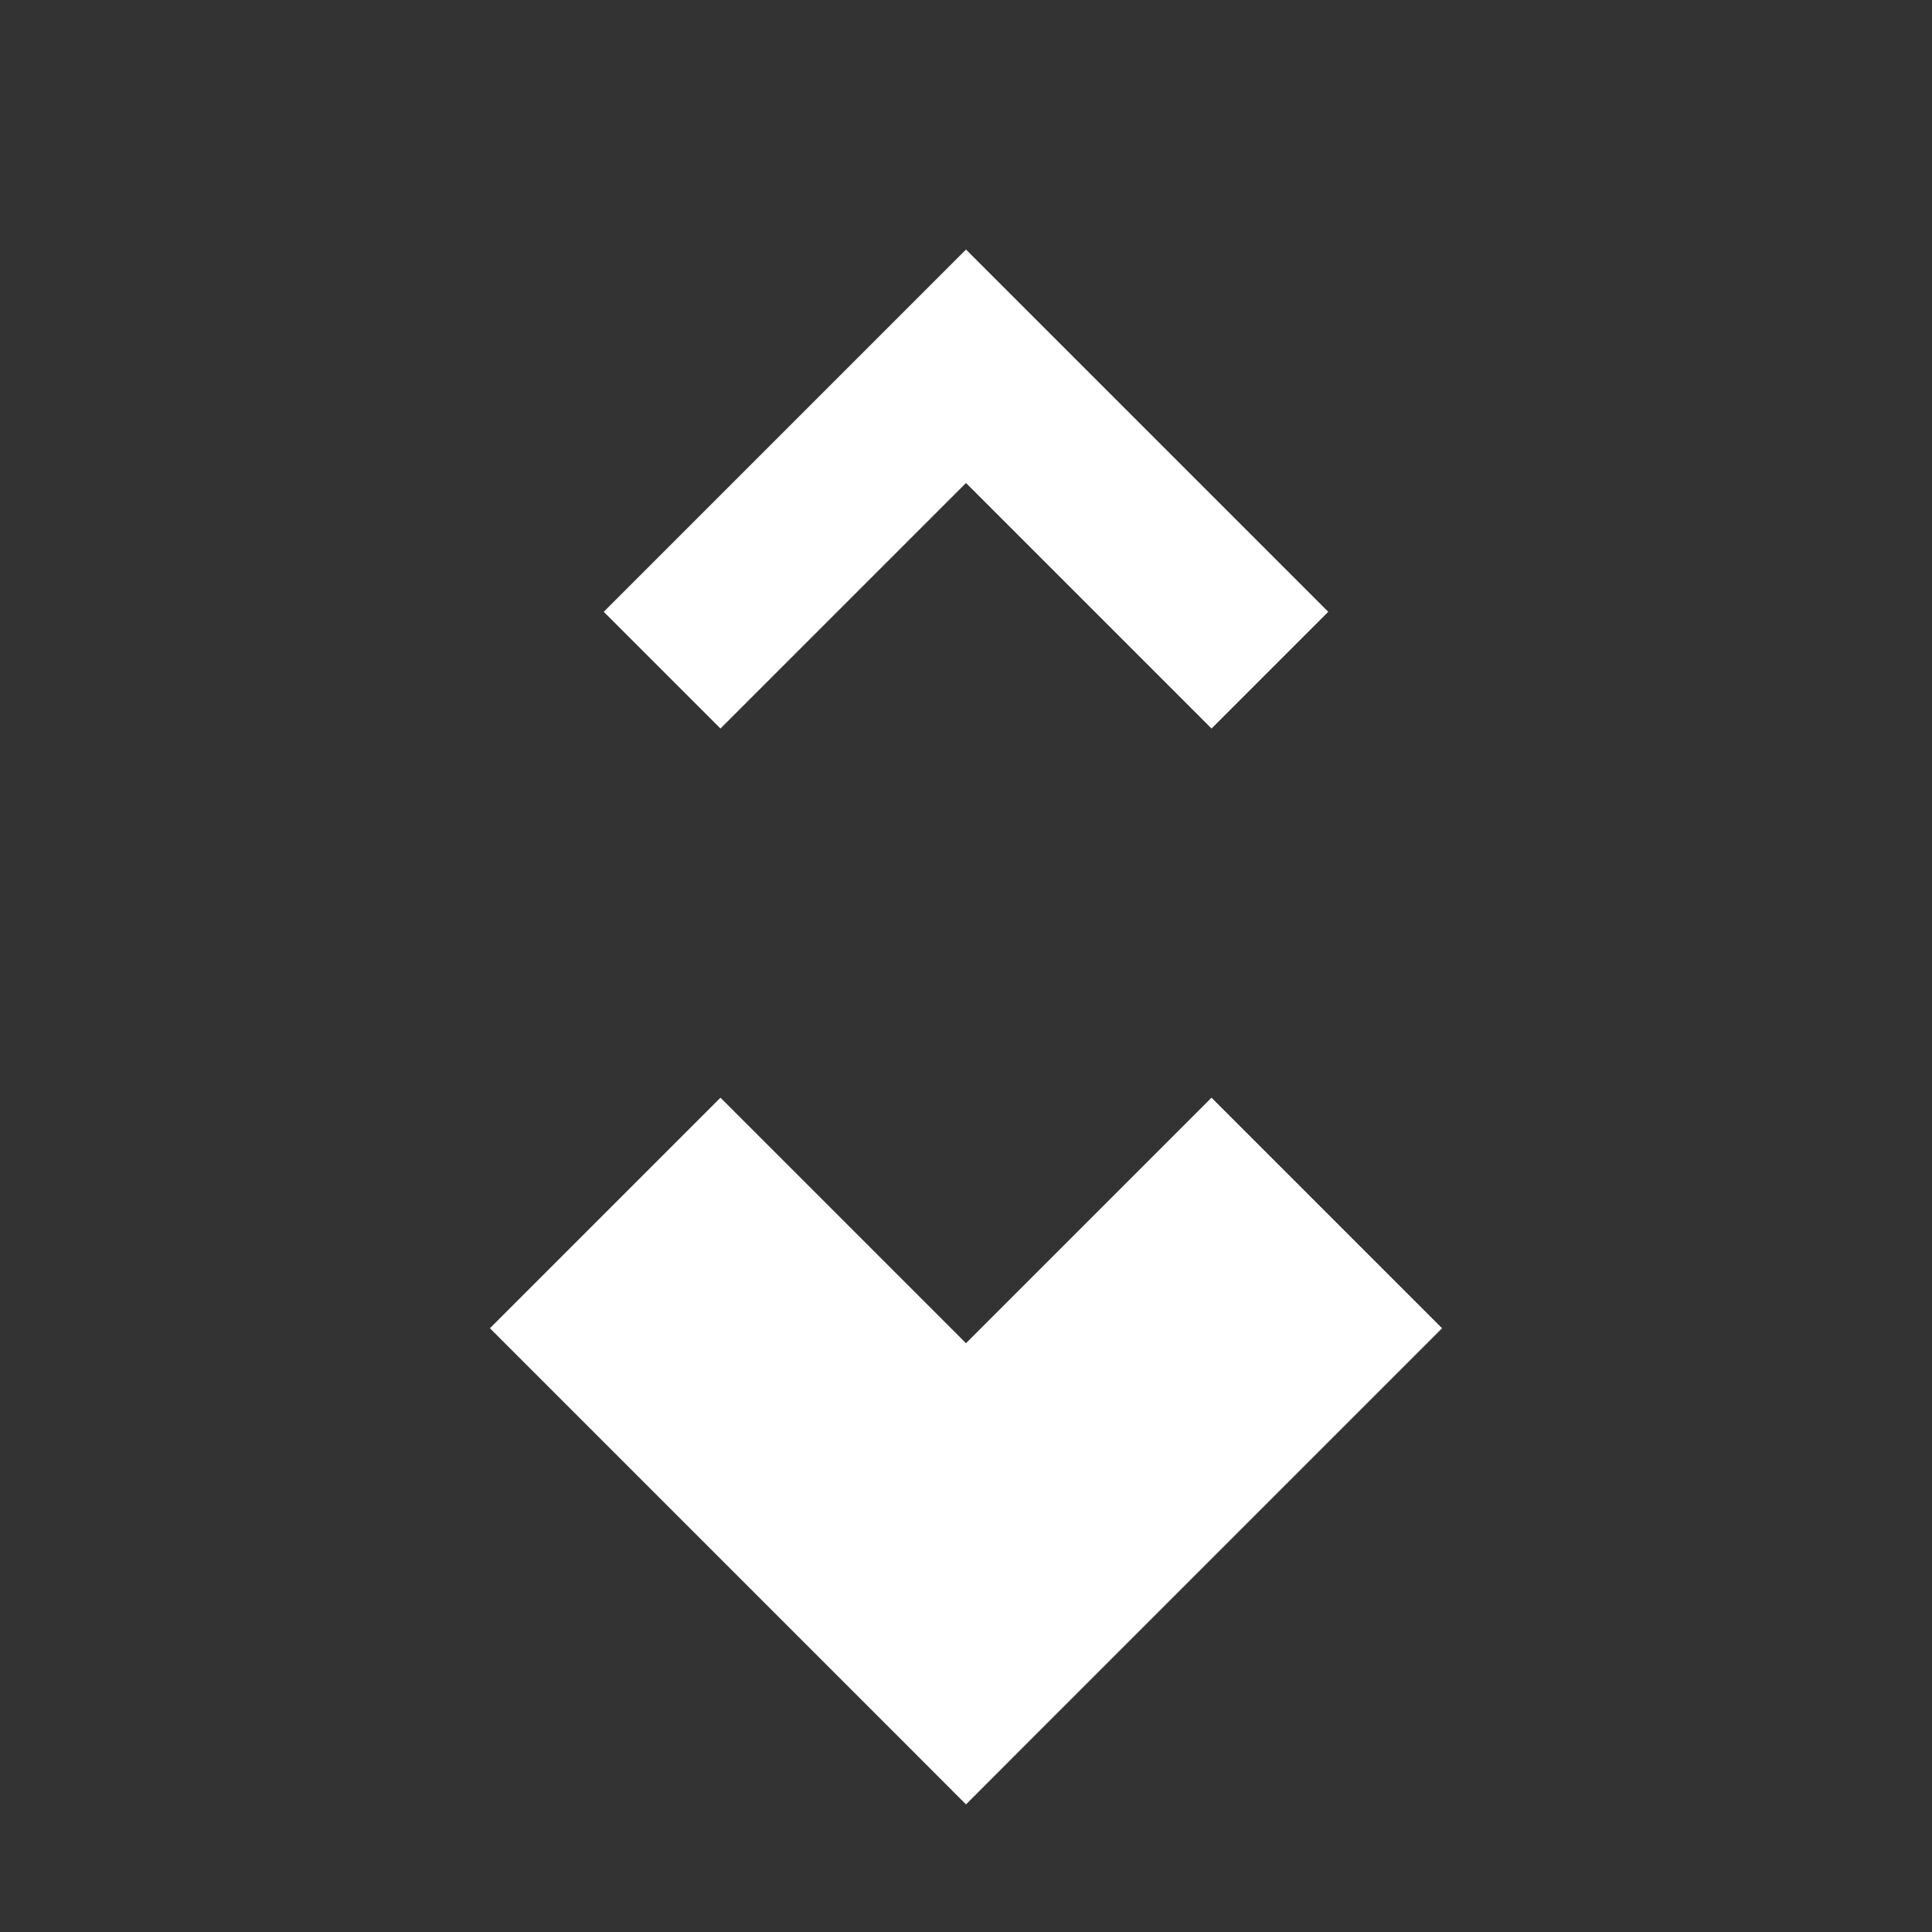 <svg width="24" height="24" viewBox="0 0 24 24" fill="none" xmlns="http://www.w3.org/2000/svg">
<rect x="0" y="0" width="24" height="24" fill="#333333" stroke="none"/>
<path d="M12 21L7.5 16.5L8.95 15.05L12 18.1L15.05 15.05L16.5 16.5L12 21ZM8.95 9.05L7.5 7.6L12 3.1L16.5 7.6L15.05 9.05L12 6L8.95 9.05Z" fill="white"/>
<mask id="path-2-outside-1_110_28" maskUnits="userSpaceOnUse" x="5.5" y="13.05" width="13" height="10" fill="black">
<rect fill="white" x="5.5" y="13.05" width="13" height="10"/>
<path fill-rule="evenodd" clip-rule="evenodd" d="M7.5 16.5L12 21L16.5 16.5L15.05 15.05L12 18.1L8.95 15.05L7.5 16.5Z"/>
</mask>
<path fill-rule="evenodd" clip-rule="evenodd" d="M7.5 16.5L12 21L16.5 16.5L15.05 15.05L12 18.1L8.95 15.05L7.5 16.5Z" fill="white"/>
<path d="M12 21L11.293 21.707L12 22.415L12.707 21.707L12 21ZM7.5 16.5L6.793 15.793L6.086 16.5L6.793 17.207L7.5 16.5ZM16.5 16.5L17.207 17.207L17.914 16.5L17.207 15.793L16.5 16.5ZM15.05 15.05L15.757 14.343L15.05 13.636L14.343 14.343L15.05 15.05ZM12 18.1L11.293 18.807L12 19.515L12.707 18.807L12 18.1ZM8.95 15.05L9.657 14.343L8.95 13.636L8.243 14.343L8.95 15.05ZM12.707 20.293L8.207 15.793L6.793 17.207L11.293 21.707L12.707 20.293ZM15.793 15.793L11.293 20.293L12.707 21.707L17.207 17.207L15.793 15.793ZM14.343 15.757L15.793 17.207L17.207 15.793L15.757 14.343L14.343 15.757ZM12.707 18.807L15.757 15.757L14.343 14.343L11.293 17.393L12.707 18.807ZM8.243 15.757L11.293 18.807L12.707 17.393L9.657 14.343L8.243 15.757ZM8.207 17.207L9.657 15.757L8.243 14.343L6.793 15.793L8.207 17.207Z" fill="white" mask="url(#path-2-outside-1_110_28)"/>
</svg>
